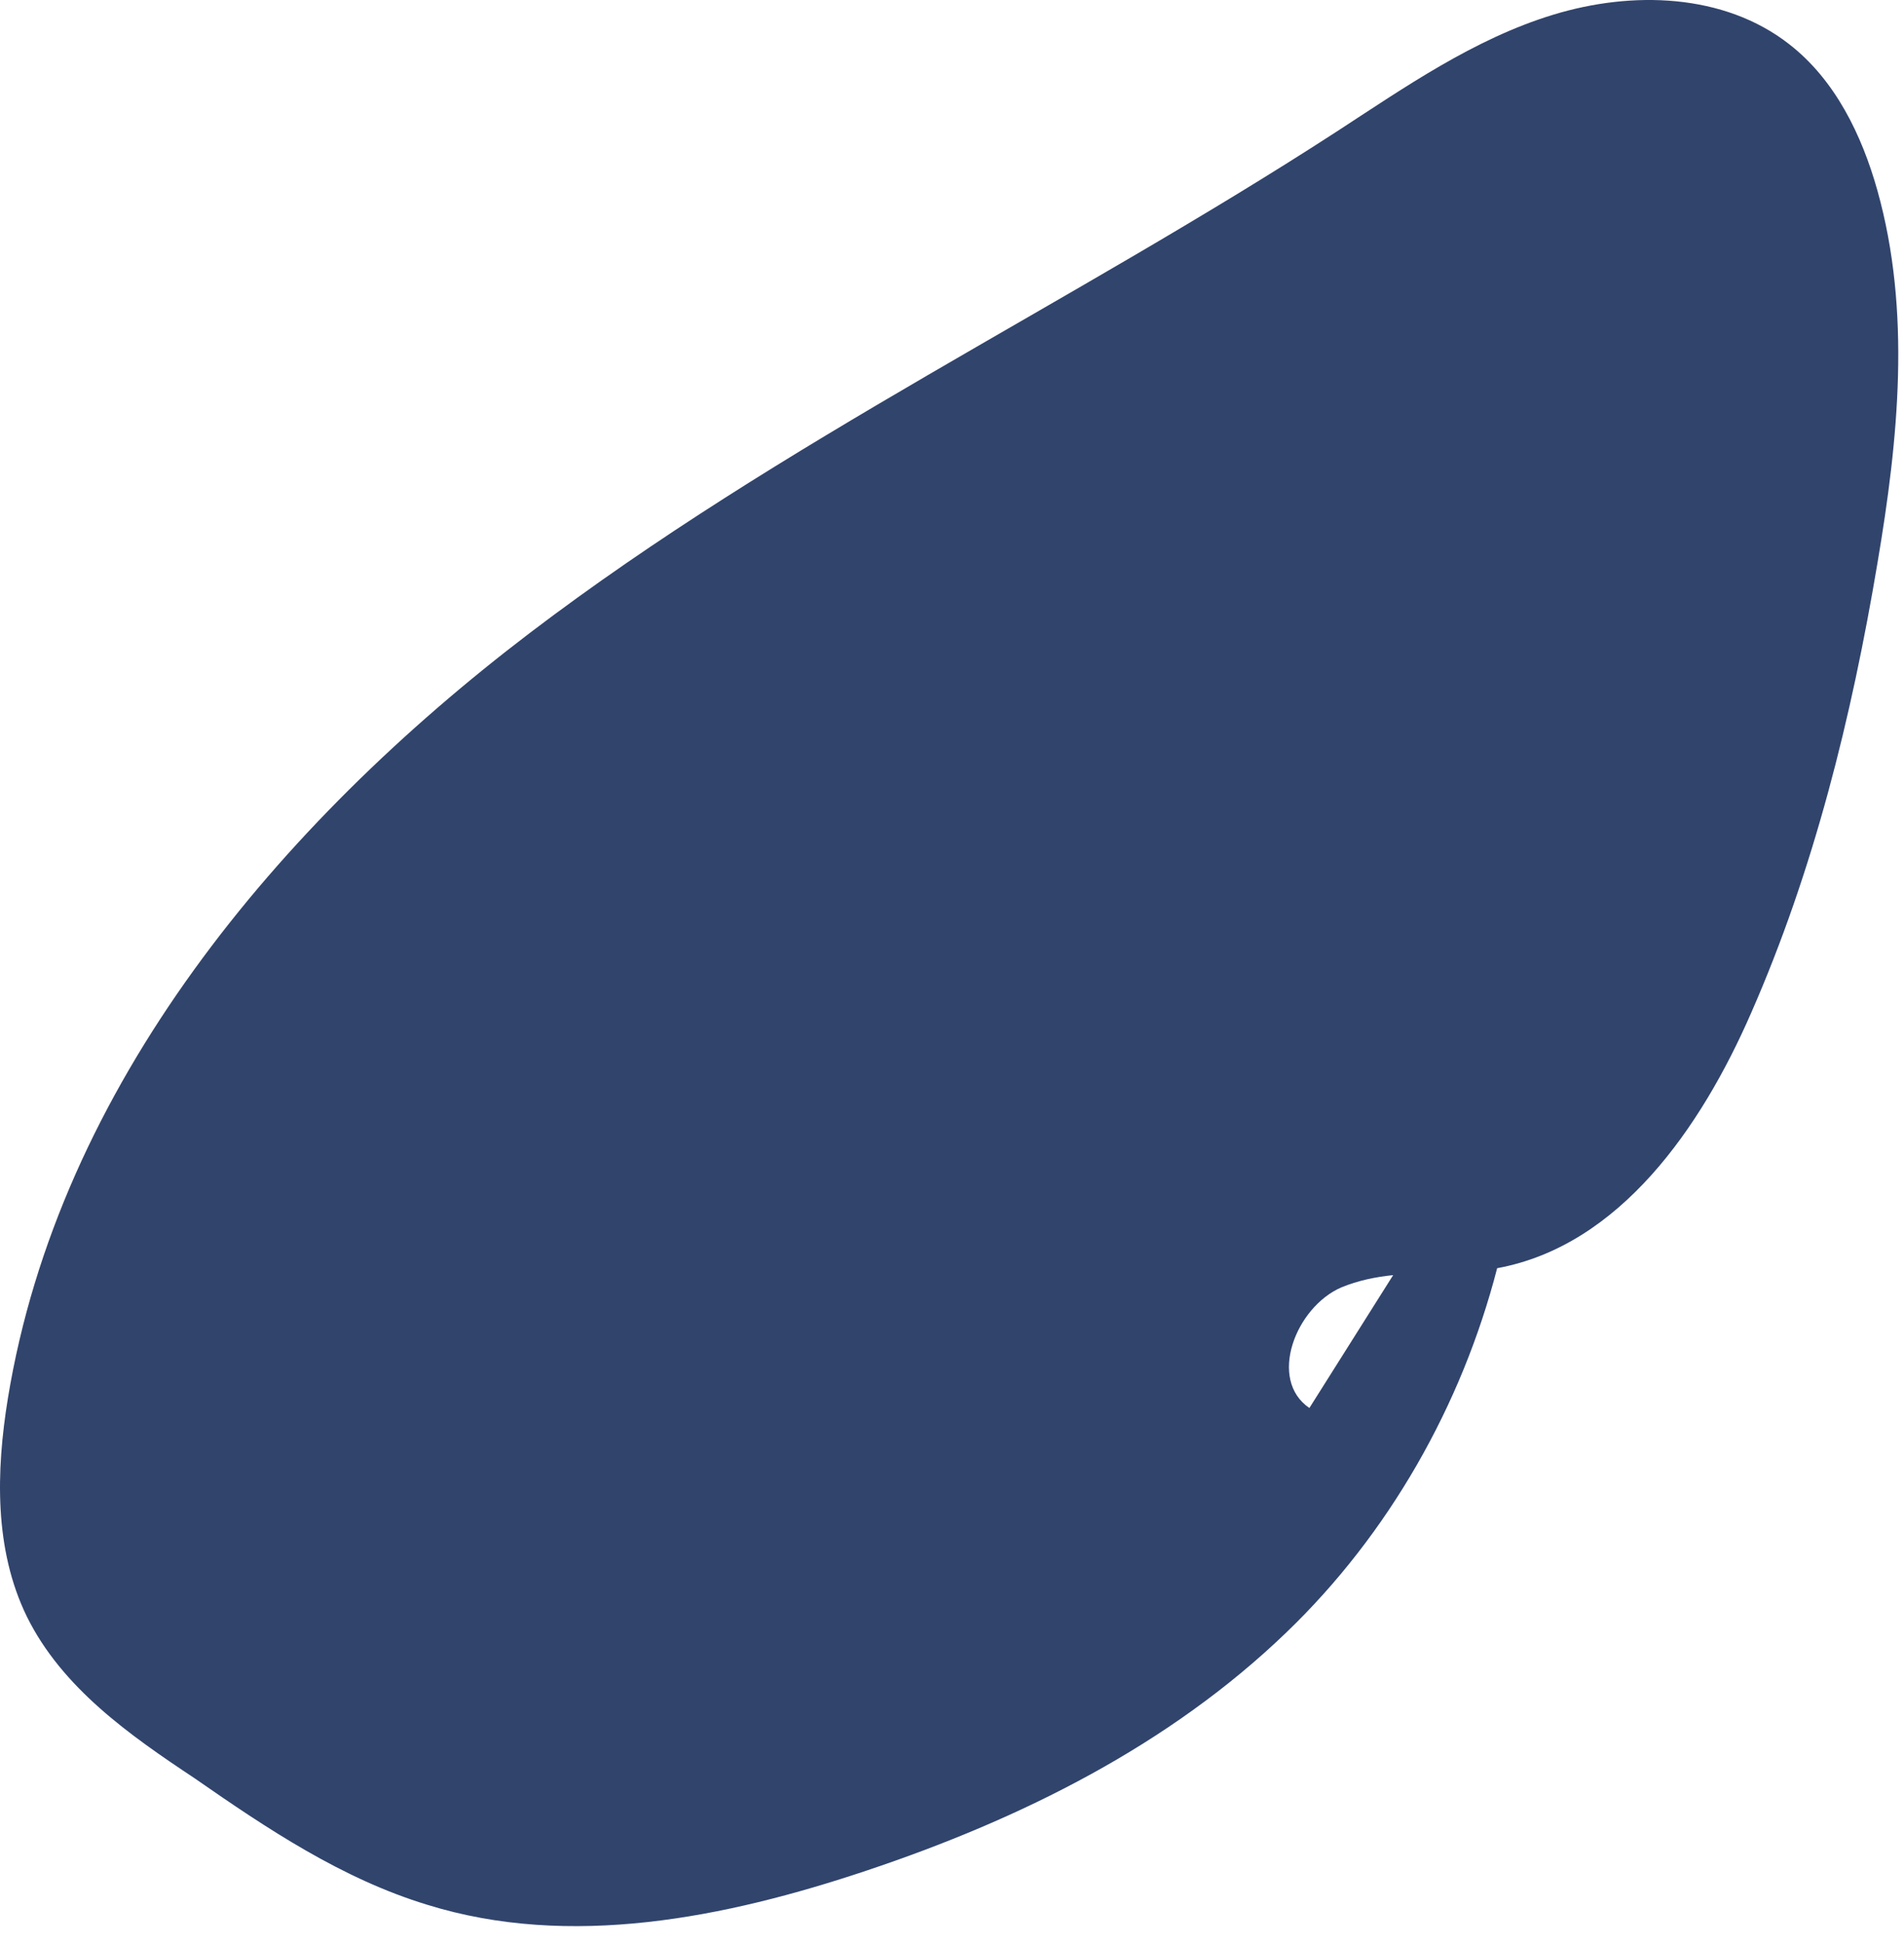 <svg width="97" height="99" viewBox="0 0 97 99" fill="none" xmlns="http://www.w3.org/2000/svg">
<path d="M1.366 82.336C-0.302 78.914 -0.201 74.938 0.401 71.228C3.007 55.303 14.18 41.996 26.986 32.244C39.835 22.467 54.541 15.488 68.059 6.727C71.567 4.445 75.084 1.987 79.112 0.755C83.14 -0.479 87.822 -0.346 91.147 2.248C93.496 4.069 94.853 6.884 95.644 9.699C97.374 15.864 96.711 22.392 95.654 28.644C94.335 36.532 92.398 44.337 89.216 51.586C86.665 57.434 82.513 63.451 76.273 64.596C74.468 71.585 70.75 78.136 65.536 83.146C59.572 88.892 52.011 92.649 44.164 95.273C36.934 97.695 29.026 99.278 21.755 97.016C17.437 95.699 13.636 93.164 9.918 90.579C6.6 88.377 3.158 85.967 1.366 82.336ZM66.707 71.717L70.975 64.949C70.065 65.042 69.207 65.219 68.34 65.571C65.997 66.584 64.585 70.271 66.707 71.717Z" fill="#31446C"/>
</svg>
